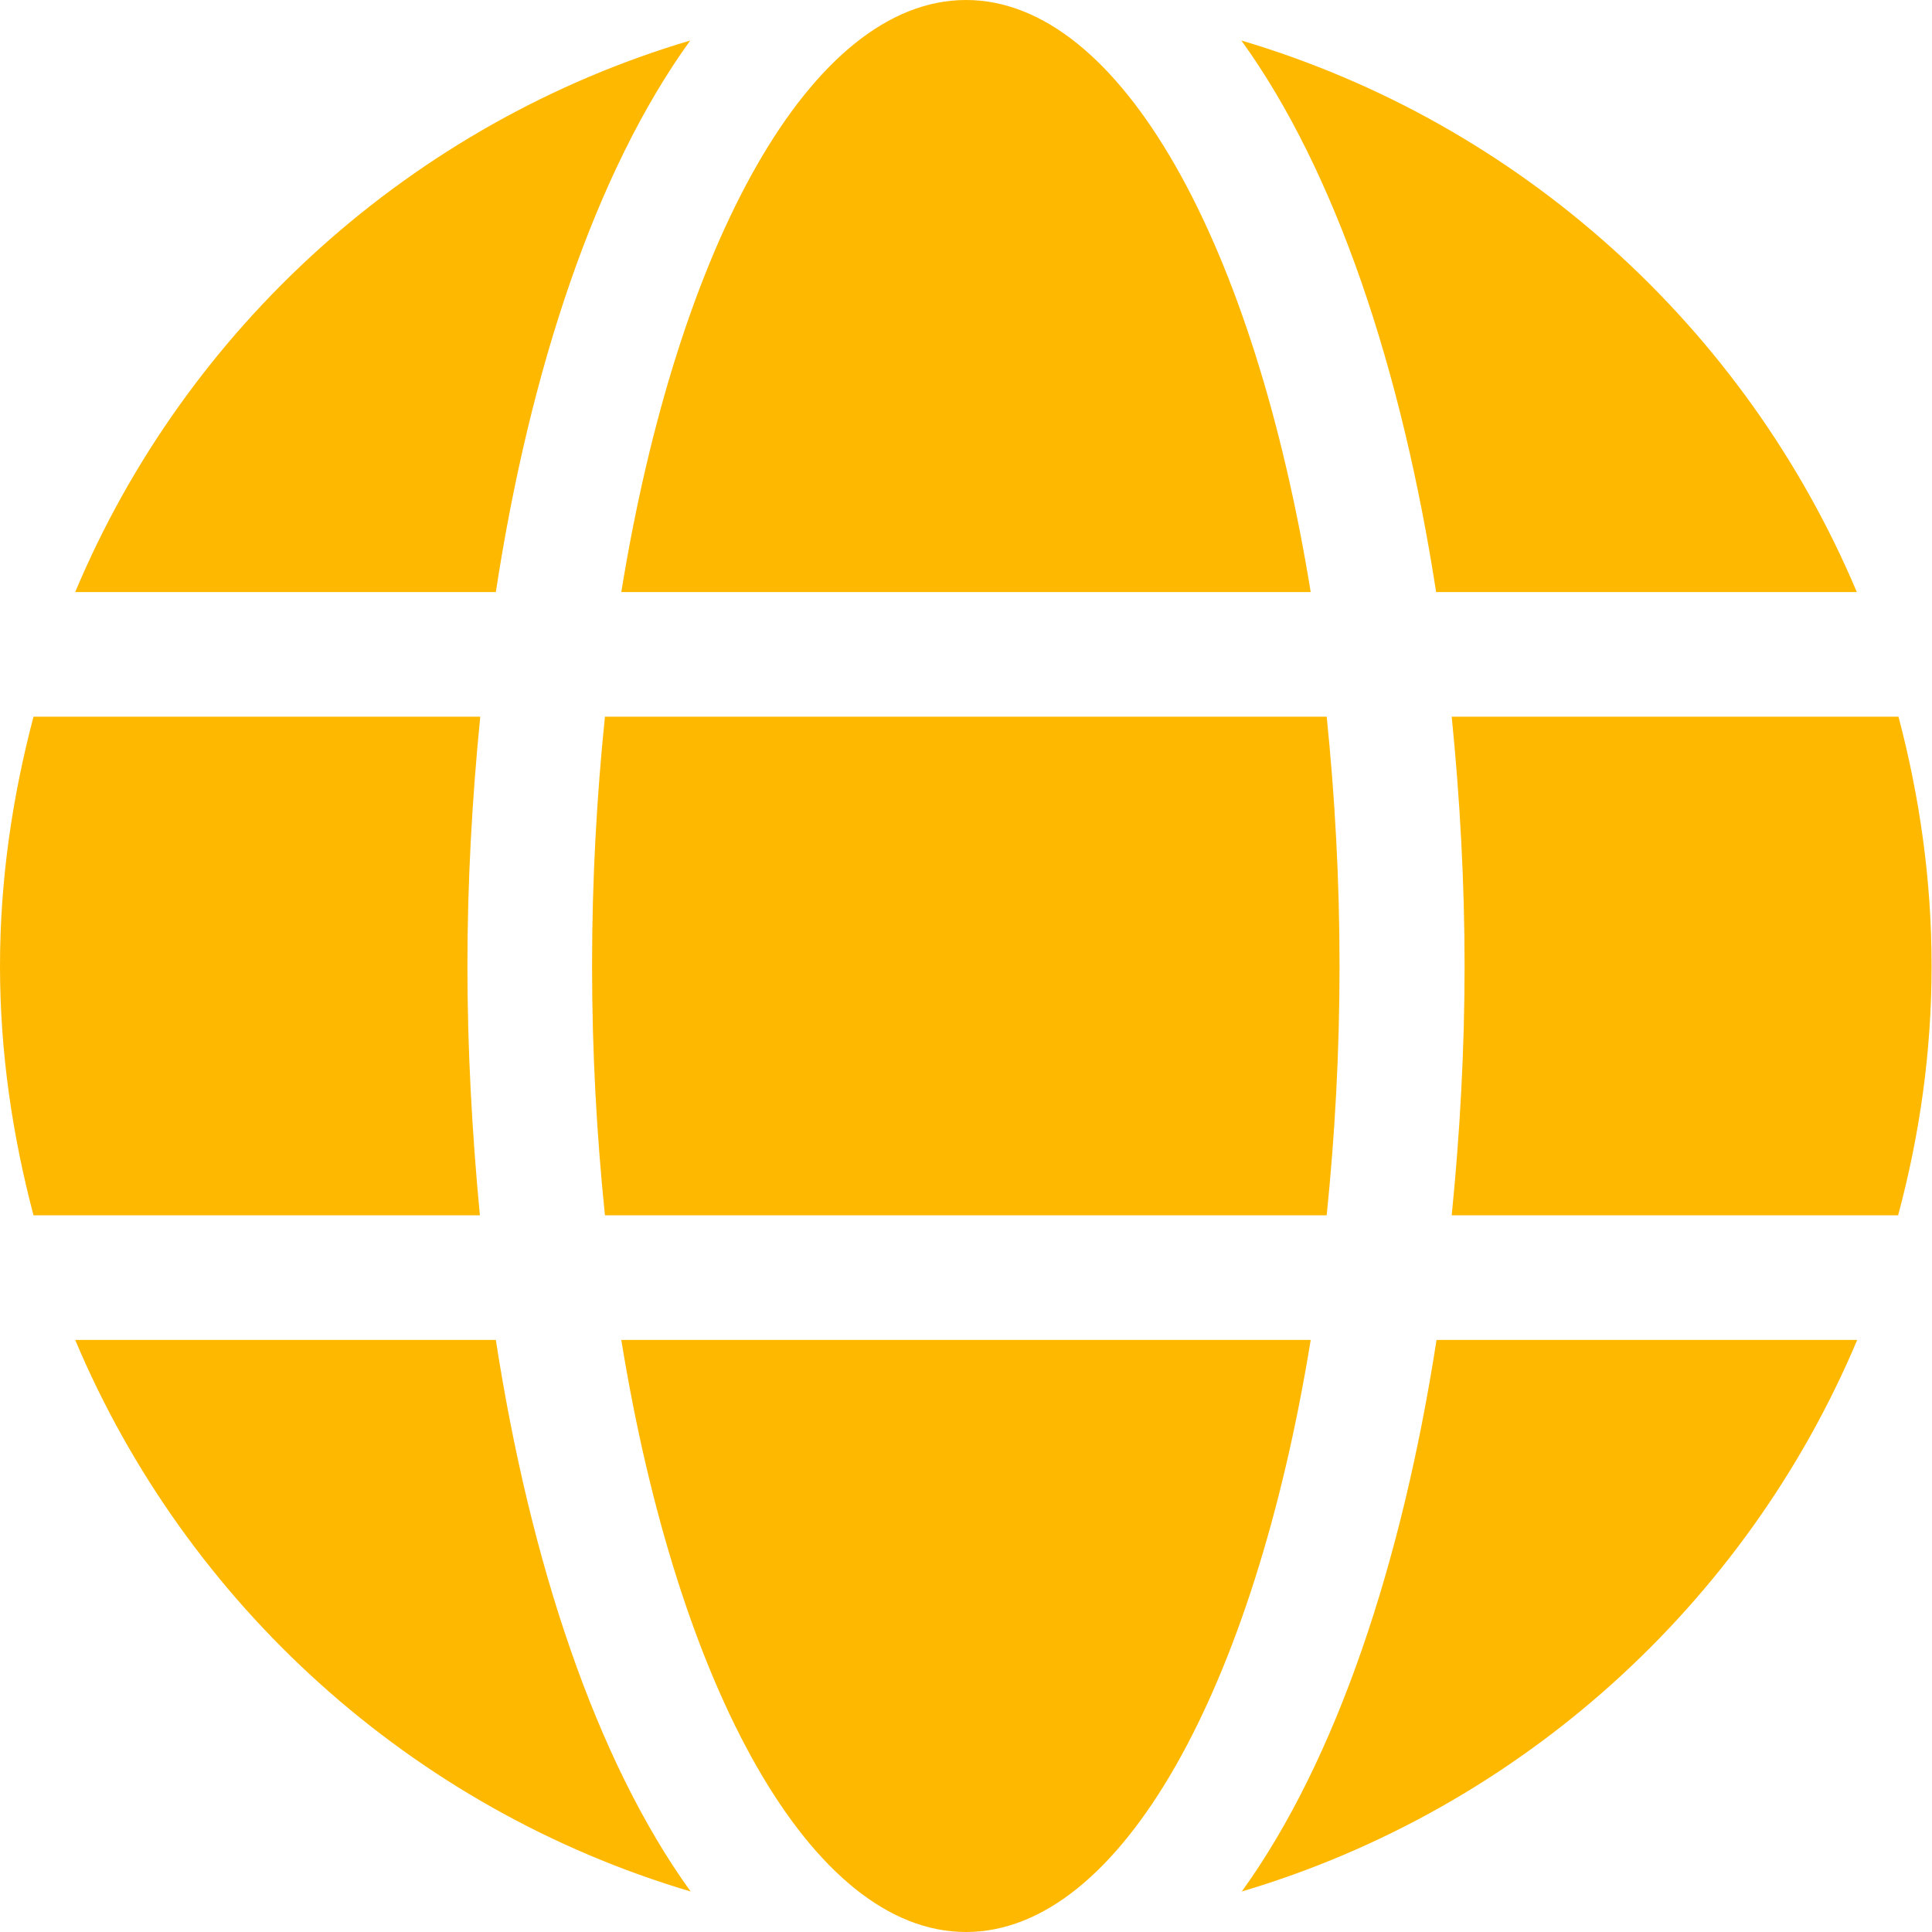 <svg width="62" height="62" viewBox="0 0 62 62" fill="none" xmlns="http://www.w3.org/2000/svg">
<path d="M42.062 19C40.25 7.838 35.975 0 31 0C26.025 0 21.75 7.838 19.938 19H42.062ZM19 31C19 33.775 19.15 36.438 19.413 39H42.575C42.837 36.438 42.987 33.775 42.987 31C42.987 28.225 42.837 25.562 42.575 23H19.413C19.15 25.562 19 28.225 19 31ZM59.587 19C56.013 10.512 48.775 3.95 39.837 1.3C42.888 5.525 44.987 11.887 46.087 19H59.587ZM22.15 1.3C13.225 3.95 5.975 10.512 2.413 19H15.912C17 11.887 19.1 5.525 22.15 1.3ZM60.925 23H46.587C46.85 25.625 47 28.312 47 31C47 33.688 46.85 36.375 46.587 39H60.913C61.6 36.438 61.987 33.775 61.987 31C61.987 28.225 61.6 25.562 60.925 23ZM15 31C15 28.312 15.15 25.625 15.412 23H1.075C0.4 25.562 0 28.225 0 31C0 33.775 0.4 36.438 1.075 39H15.4C15.15 36.375 15 33.688 15 31ZM19.938 43C21.75 54.163 26.025 62 31 62C35.975 62 40.25 54.163 42.062 43H19.938ZM39.85 60.7C48.775 58.05 56.025 51.487 59.6 43H46.1C45 50.112 42.9 56.475 39.85 60.7ZM2.413 43C5.987 51.487 13.225 58.05 22.163 60.7C19.113 56.475 17.012 50.112 15.912 43H2.413Z" fill="#FFB800"/>
</svg>
